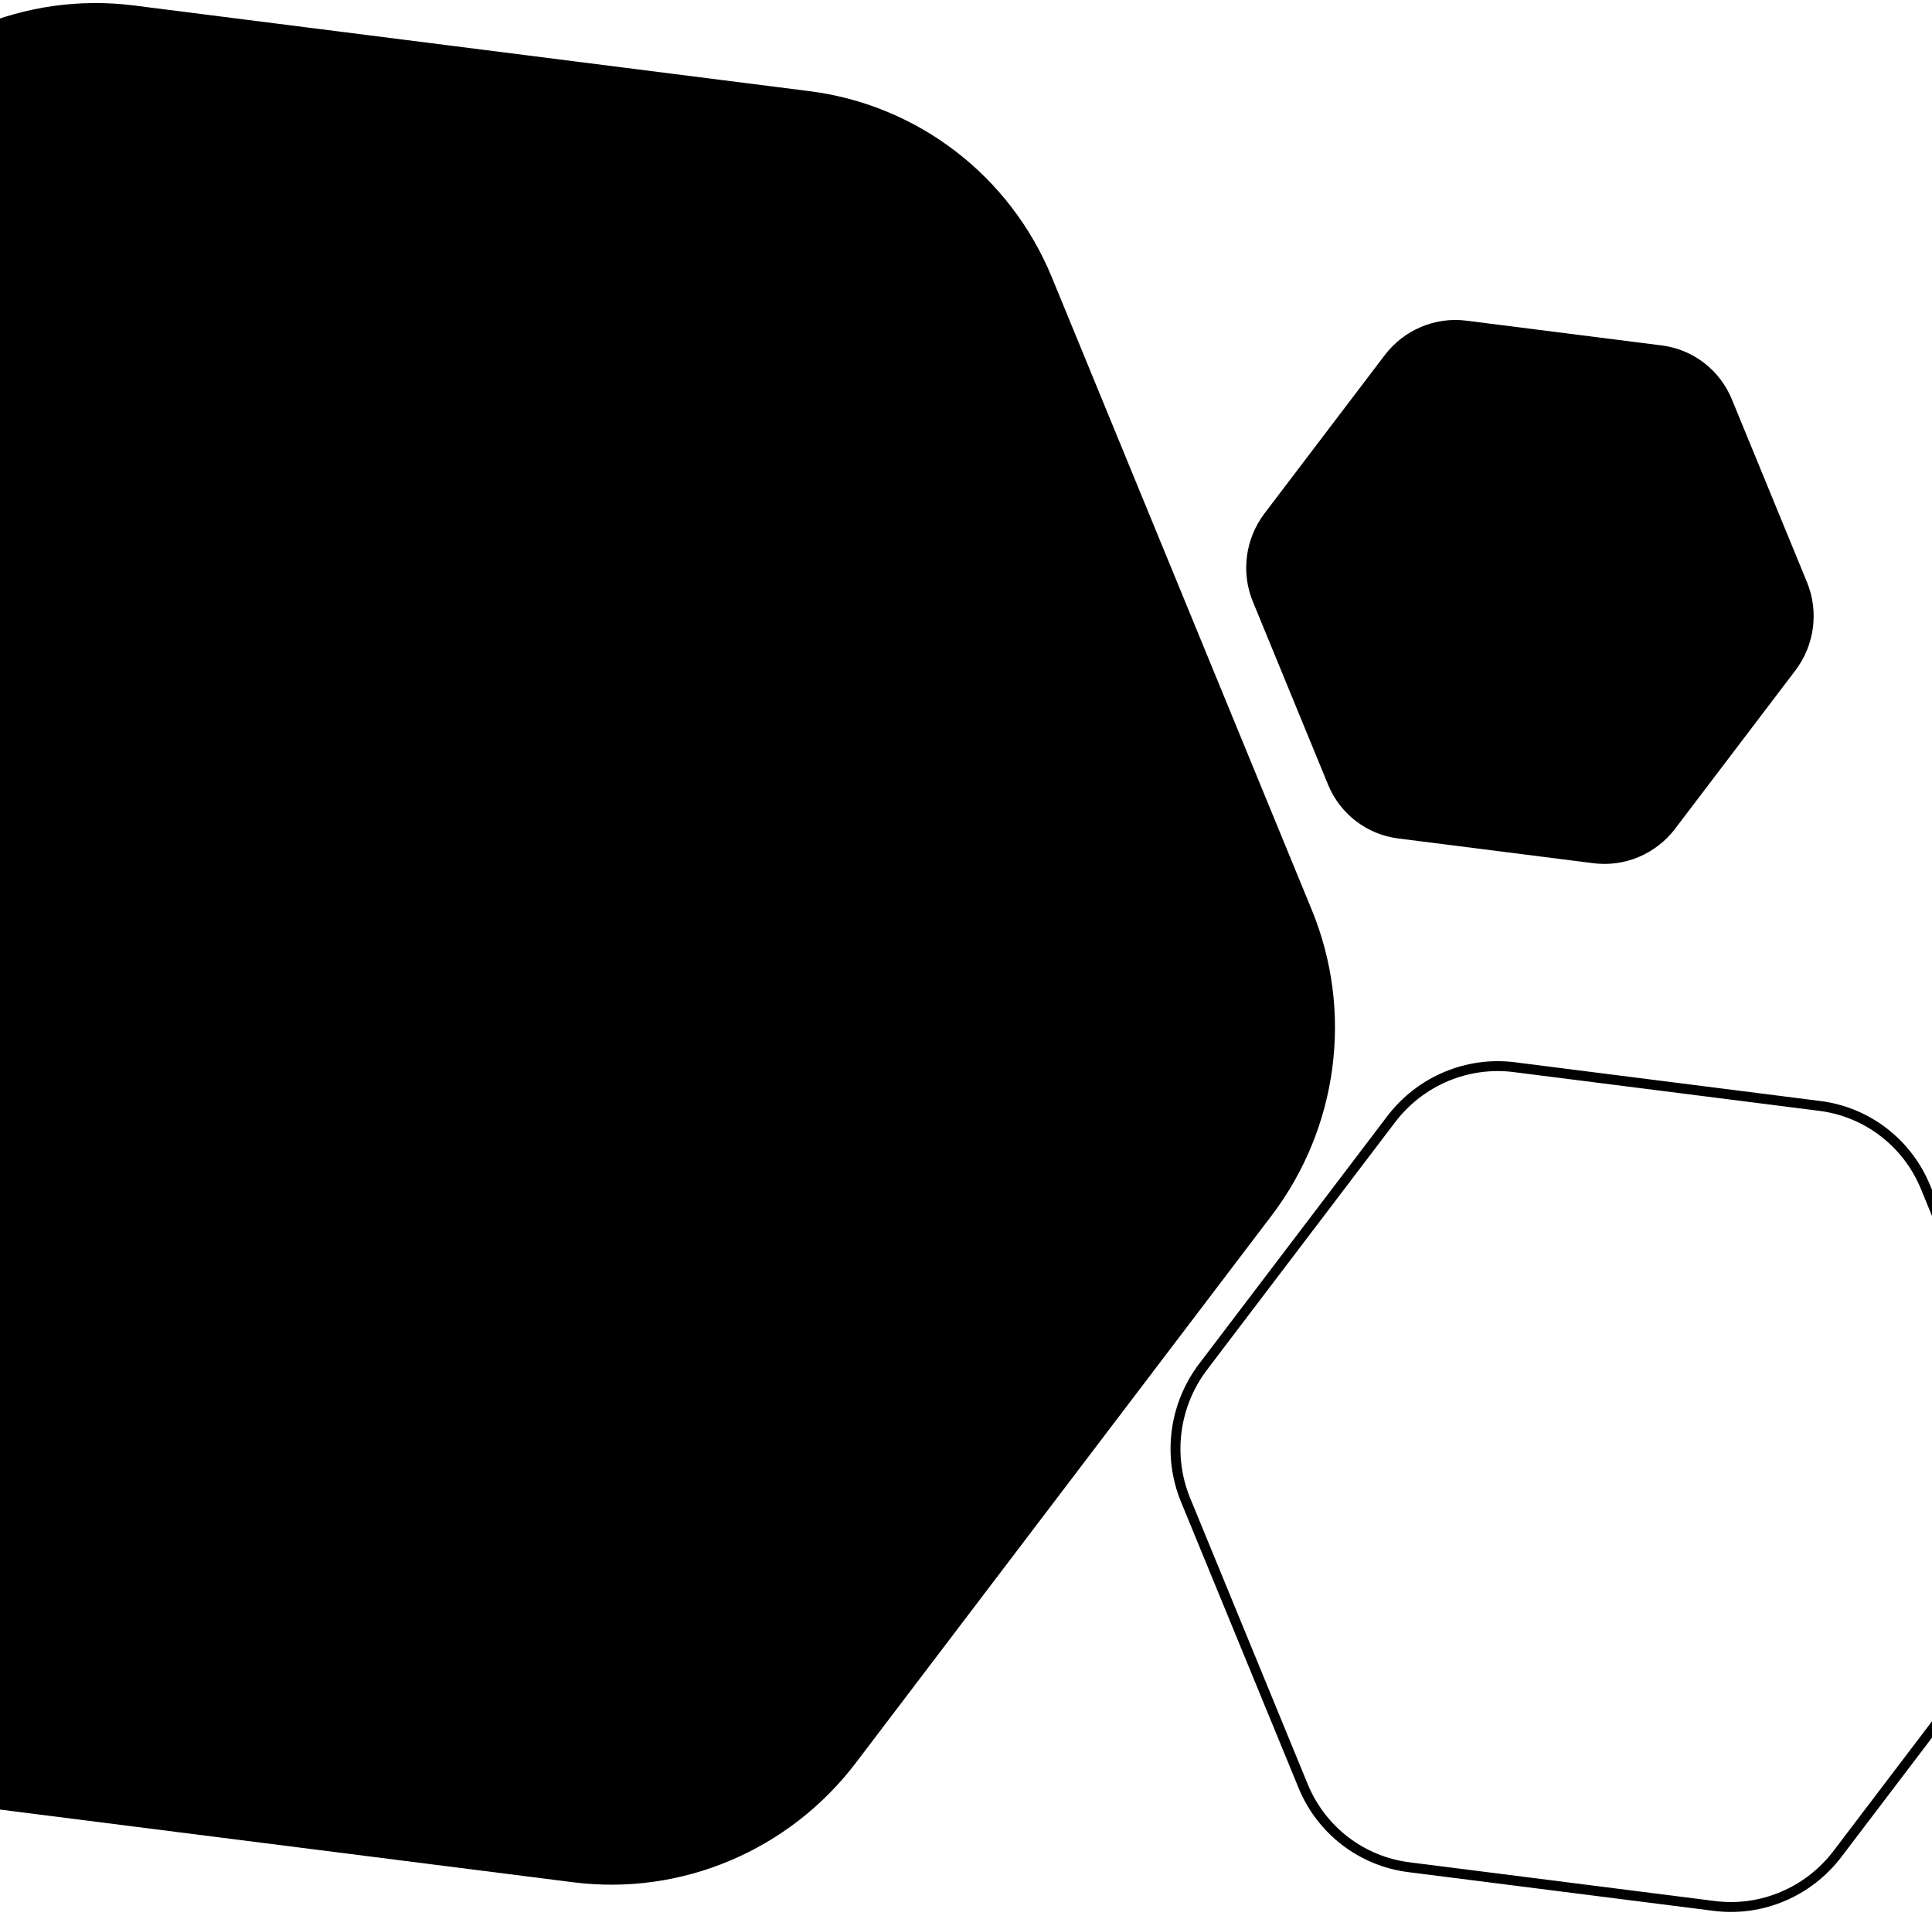 <svg xmlns="http://www.w3.org/2000/svg" width="360" height="357" fill="none" viewBox="0 0 360 357"><path fill="currentcolor" d="M236.936 226.49L159.482 328.429C147.069 344.765 126.995 353.252 106.817 350.693L-19.094 334.726C-39.272 332.168 -56.485 318.951 -64.251 300.058L-112.706 182.153C-120.471 163.259 -117.608 141.556 -105.195 125.22L-27.741 23.281C-15.328 6.944 4.746 -1.542 24.924 1.017L150.835 16.984C171.013 19.542 188.226 32.759 195.992 51.652L244.445 169.557C252.21 188.452 249.347 210.154 236.936 226.49Z" class="theme-tint-10"/><path fill="url(#paint0_linear_0_1)" d="M334.534 124.925L312.143 154.394C308.555 159.117 302.752 161.57 296.918 160.83L260.519 156.214C254.686 155.475 249.71 151.654 247.465 146.192L233.457 112.107C231.212 106.645 232.04 100.371 235.628 95.649L258.019 66.179C261.608 61.456 267.411 59.003 273.244 59.743L309.644 64.359C315.477 65.098 320.453 68.919 322.698 74.381L336.705 108.466C338.95 113.928 338.122 120.202 334.534 124.925Z"/><path stroke="url(#paint1_linear_0_1)" stroke-width="1.845" d="M224.193 254.63L223.459 254.072L224.193 254.63C218.778 261.757 217.53 271.224 220.916 279.463L242.825 332.773C246.21 341.01 253.713 346.768 262.505 347.883L319.434 355.103C328.227 356.217 336.981 352.52 342.396 345.393L377.416 299.302C382.831 292.175 384.078 282.708 380.692 274.469L381.538 274.122L380.692 274.469L358.785 221.159C358.785 221.159 358.785 221.159 358.785 221.159C355.399 212.923 347.897 207.164 339.105 206.049L339.205 205.257L339.105 206.049L282.175 198.83C273.382 197.715 264.629 201.412 259.214 208.539L224.193 254.63Z"/><defs><linearGradient id="paint0_linear_0_1" x1="336.585" x2="233.464" y1="103.159" y2="116.516" gradientUnits="userSpaceOnUse"><stop class="theme-tint-5" stop-color="currentcolor"/><stop class="theme-shade-5" offset="1" stop-color="currentcolor"/></linearGradient><linearGradient id="paint1_linear_0_1" x1="381.358" x2="220.074" y1="265.819" y2="286.71" gradientUnits="userSpaceOnUse"><stop class="theme-tint-5" stop-color="currentcolor"/><stop class="theme-shade-5" offset="1" stop-color="currentcolor"/></linearGradient></defs></svg>